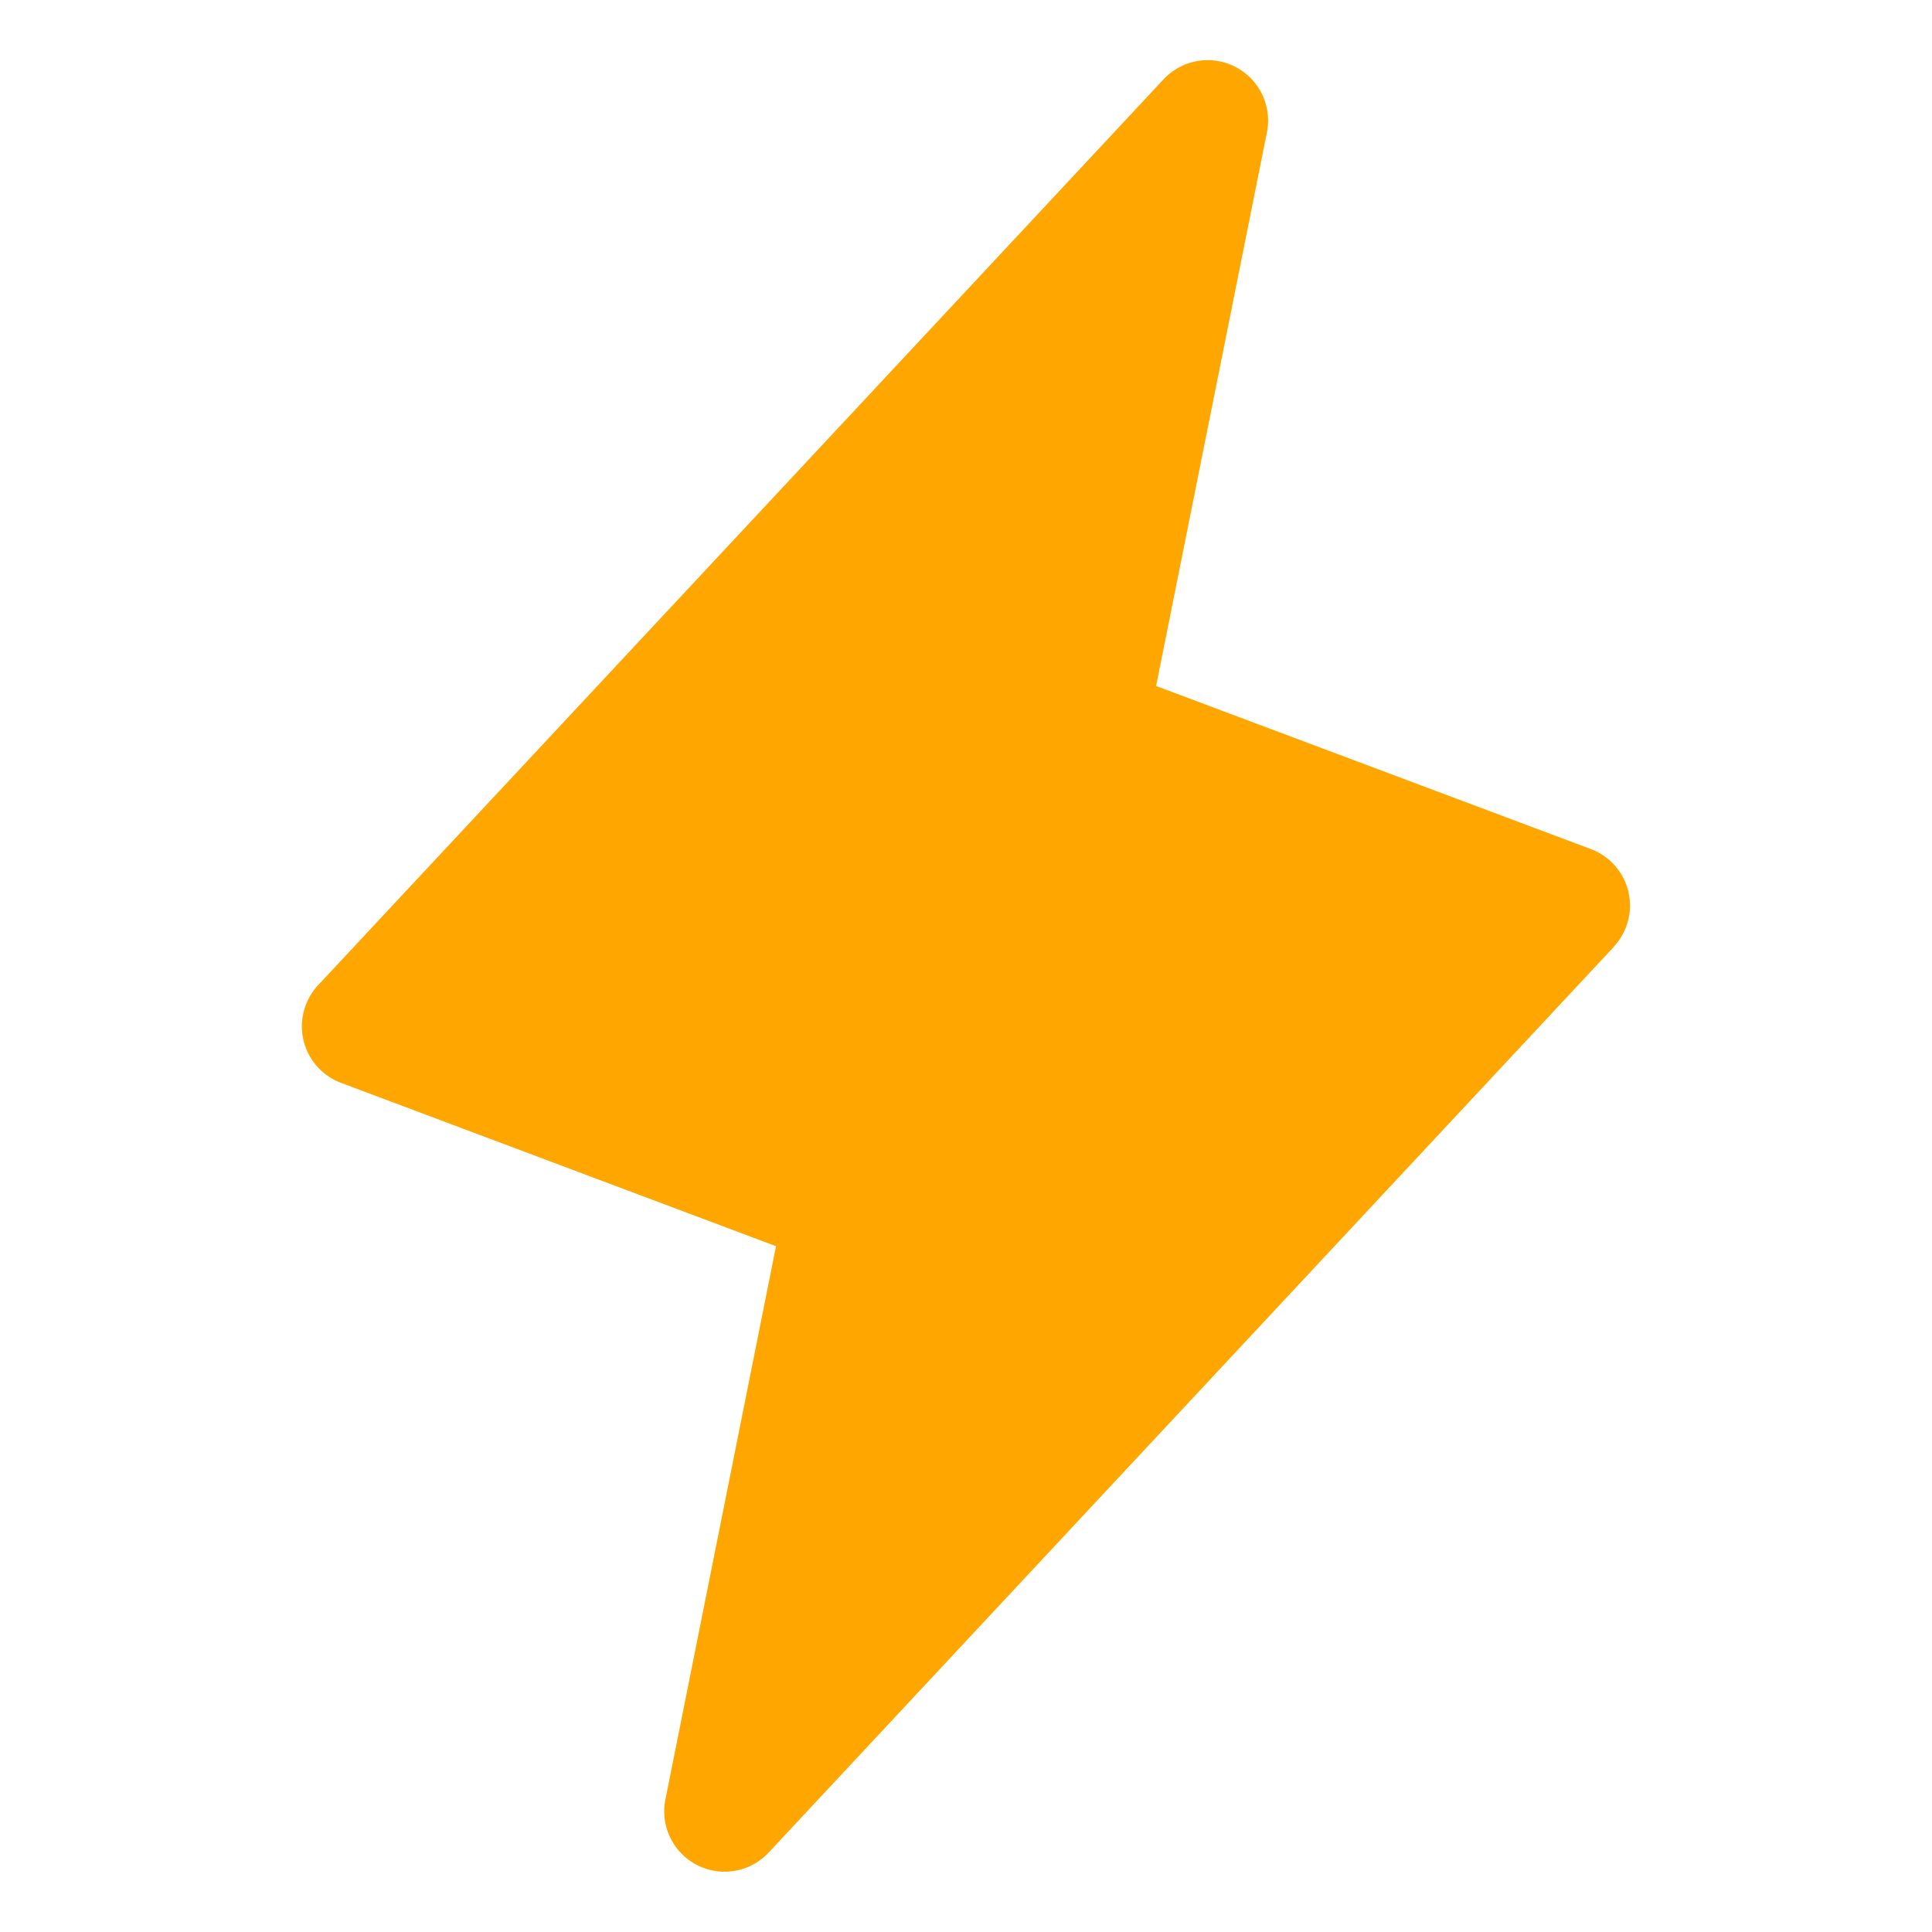 <!--
Original icon provided by Phosphor Icons (https://www.figma.com/community/file/903830135544202908/phosphor-icons)
Licensed under Creative Commons Attribution 4.0 International (https://creativecommons.org/licenses/by/4.0/)
This version has been modified from the original
-->

<svg xmlns="http://www.w3.org/2000/svg" width="30" height="30" fill="#ffa700" viewBox="0 0 30 30">
    <path
        d="M25.06 14.702 11.937 28.765a.937.937 0 0 1-1.605-.82l1.718-8.594-6.753-2.536a.937.937 0 0 1-.352-1.523L18.07 1.229a.938.938 0 0 1 1.604.82l-1.722 8.603 6.753 2.533a.937.937 0 0 1 .352 1.517h.005Z" />
</svg>
